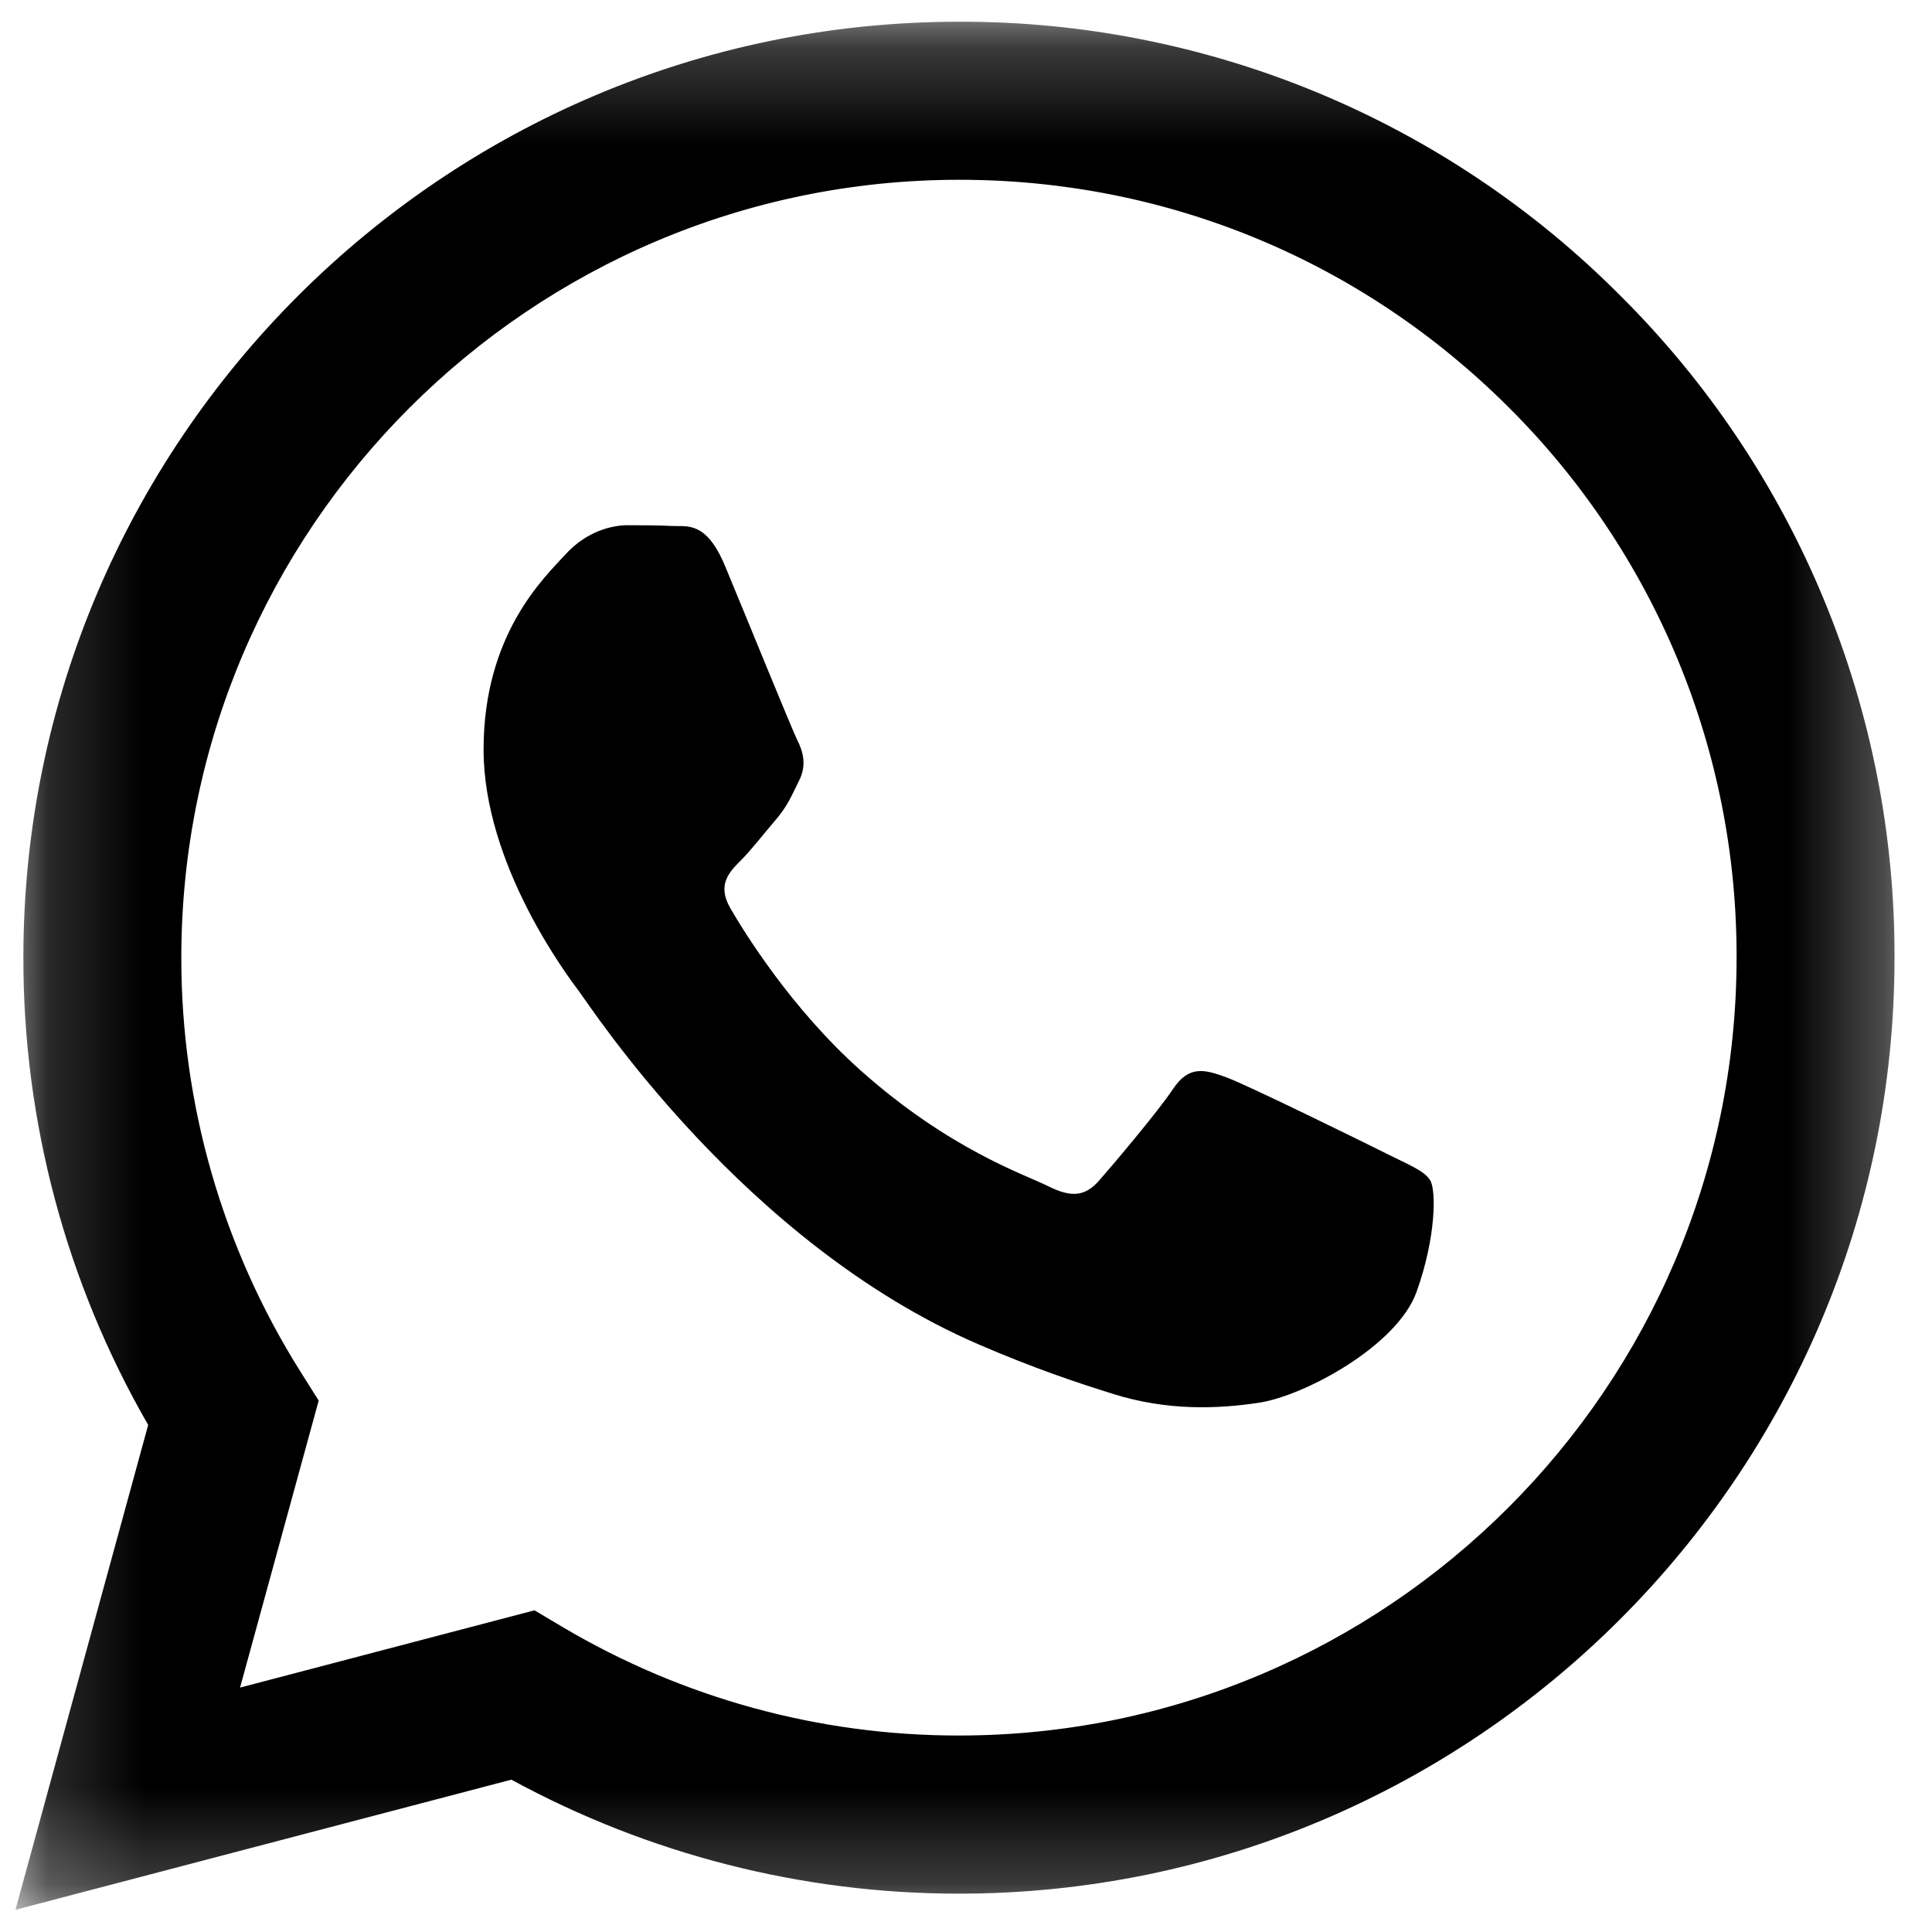 <svg width="20" height="20" viewBox="0 0 20 20" fill="none" xmlns="http://www.w3.org/2000/svg">
<mask id="mask0_2003_4814" style="mask-type:luminance" maskUnits="userSpaceOnUse" x="0" y="0" width="20" height="20">
<path d="M0.16 0.225H19.706V19.77H0.16V0.225Z" fill="white"/>
</mask>
<g mask="url(#mask0_2003_4814)">
<path fill-rule="evenodd" clip-rule="evenodd" d="M14.343 11.937C14.1 11.816 12.911 11.231 12.689 11.15C12.467 11.069 12.306 11.029 12.144 11.272C11.983 11.513 11.52 12.059 11.379 12.22C11.237 12.382 11.096 12.402 10.854 12.281C10.612 12.159 9.832 11.904 8.908 11.08C8.189 10.438 7.702 9.646 7.561 9.403C7.421 9.161 7.546 9.03 7.667 8.909C7.776 8.801 7.909 8.627 8.031 8.486C8.152 8.344 8.192 8.243 8.272 8.081C8.354 7.92 8.313 7.779 8.252 7.658C8.192 7.536 7.708 6.345 7.506 5.86C7.31 5.389 7.11 5.453 6.962 5.445C6.82 5.438 6.659 5.437 6.498 5.437C6.337 5.437 6.074 5.497 5.853 5.74C5.631 5.982 5.006 6.567 5.006 7.759C5.006 8.949 5.872 10.1 5.994 10.262C6.115 10.423 7.7 12.868 10.128 13.916C10.706 14.166 11.156 14.315 11.507 14.425C12.087 14.61 12.615 14.584 13.032 14.521C13.496 14.452 14.464 13.936 14.665 13.371C14.867 12.806 14.867 12.321 14.806 12.22C14.746 12.119 14.585 12.059 14.342 11.937H14.343ZM9.927 17.966H9.924C8.482 17.967 7.067 17.579 5.826 16.844L5.533 16.67L2.485 17.47L3.299 14.499L3.107 14.194C2.301 12.911 1.875 11.426 1.877 9.91C1.879 5.472 5.49 1.861 9.931 1.861C12.081 1.861 14.102 2.7 15.622 4.221C16.371 4.967 16.965 5.855 17.37 6.833C17.774 7.81 17.98 8.858 17.977 9.916C17.975 14.355 14.364 17.966 9.927 17.966ZM16.778 3.065C15.881 2.162 14.813 1.446 13.637 0.958C12.461 0.471 11.2 0.221 9.927 0.225C4.589 0.225 0.243 4.569 0.242 9.91C0.239 11.609 0.685 13.279 1.534 14.751L0.16 19.77L5.294 18.423C6.714 19.197 8.306 19.603 9.923 19.603H9.927C15.265 19.603 19.611 15.258 19.612 9.917C19.616 8.644 19.368 7.383 18.881 6.207C18.395 5.031 17.68 3.963 16.778 3.065Z" fill="black"/>
</g>
</svg>
